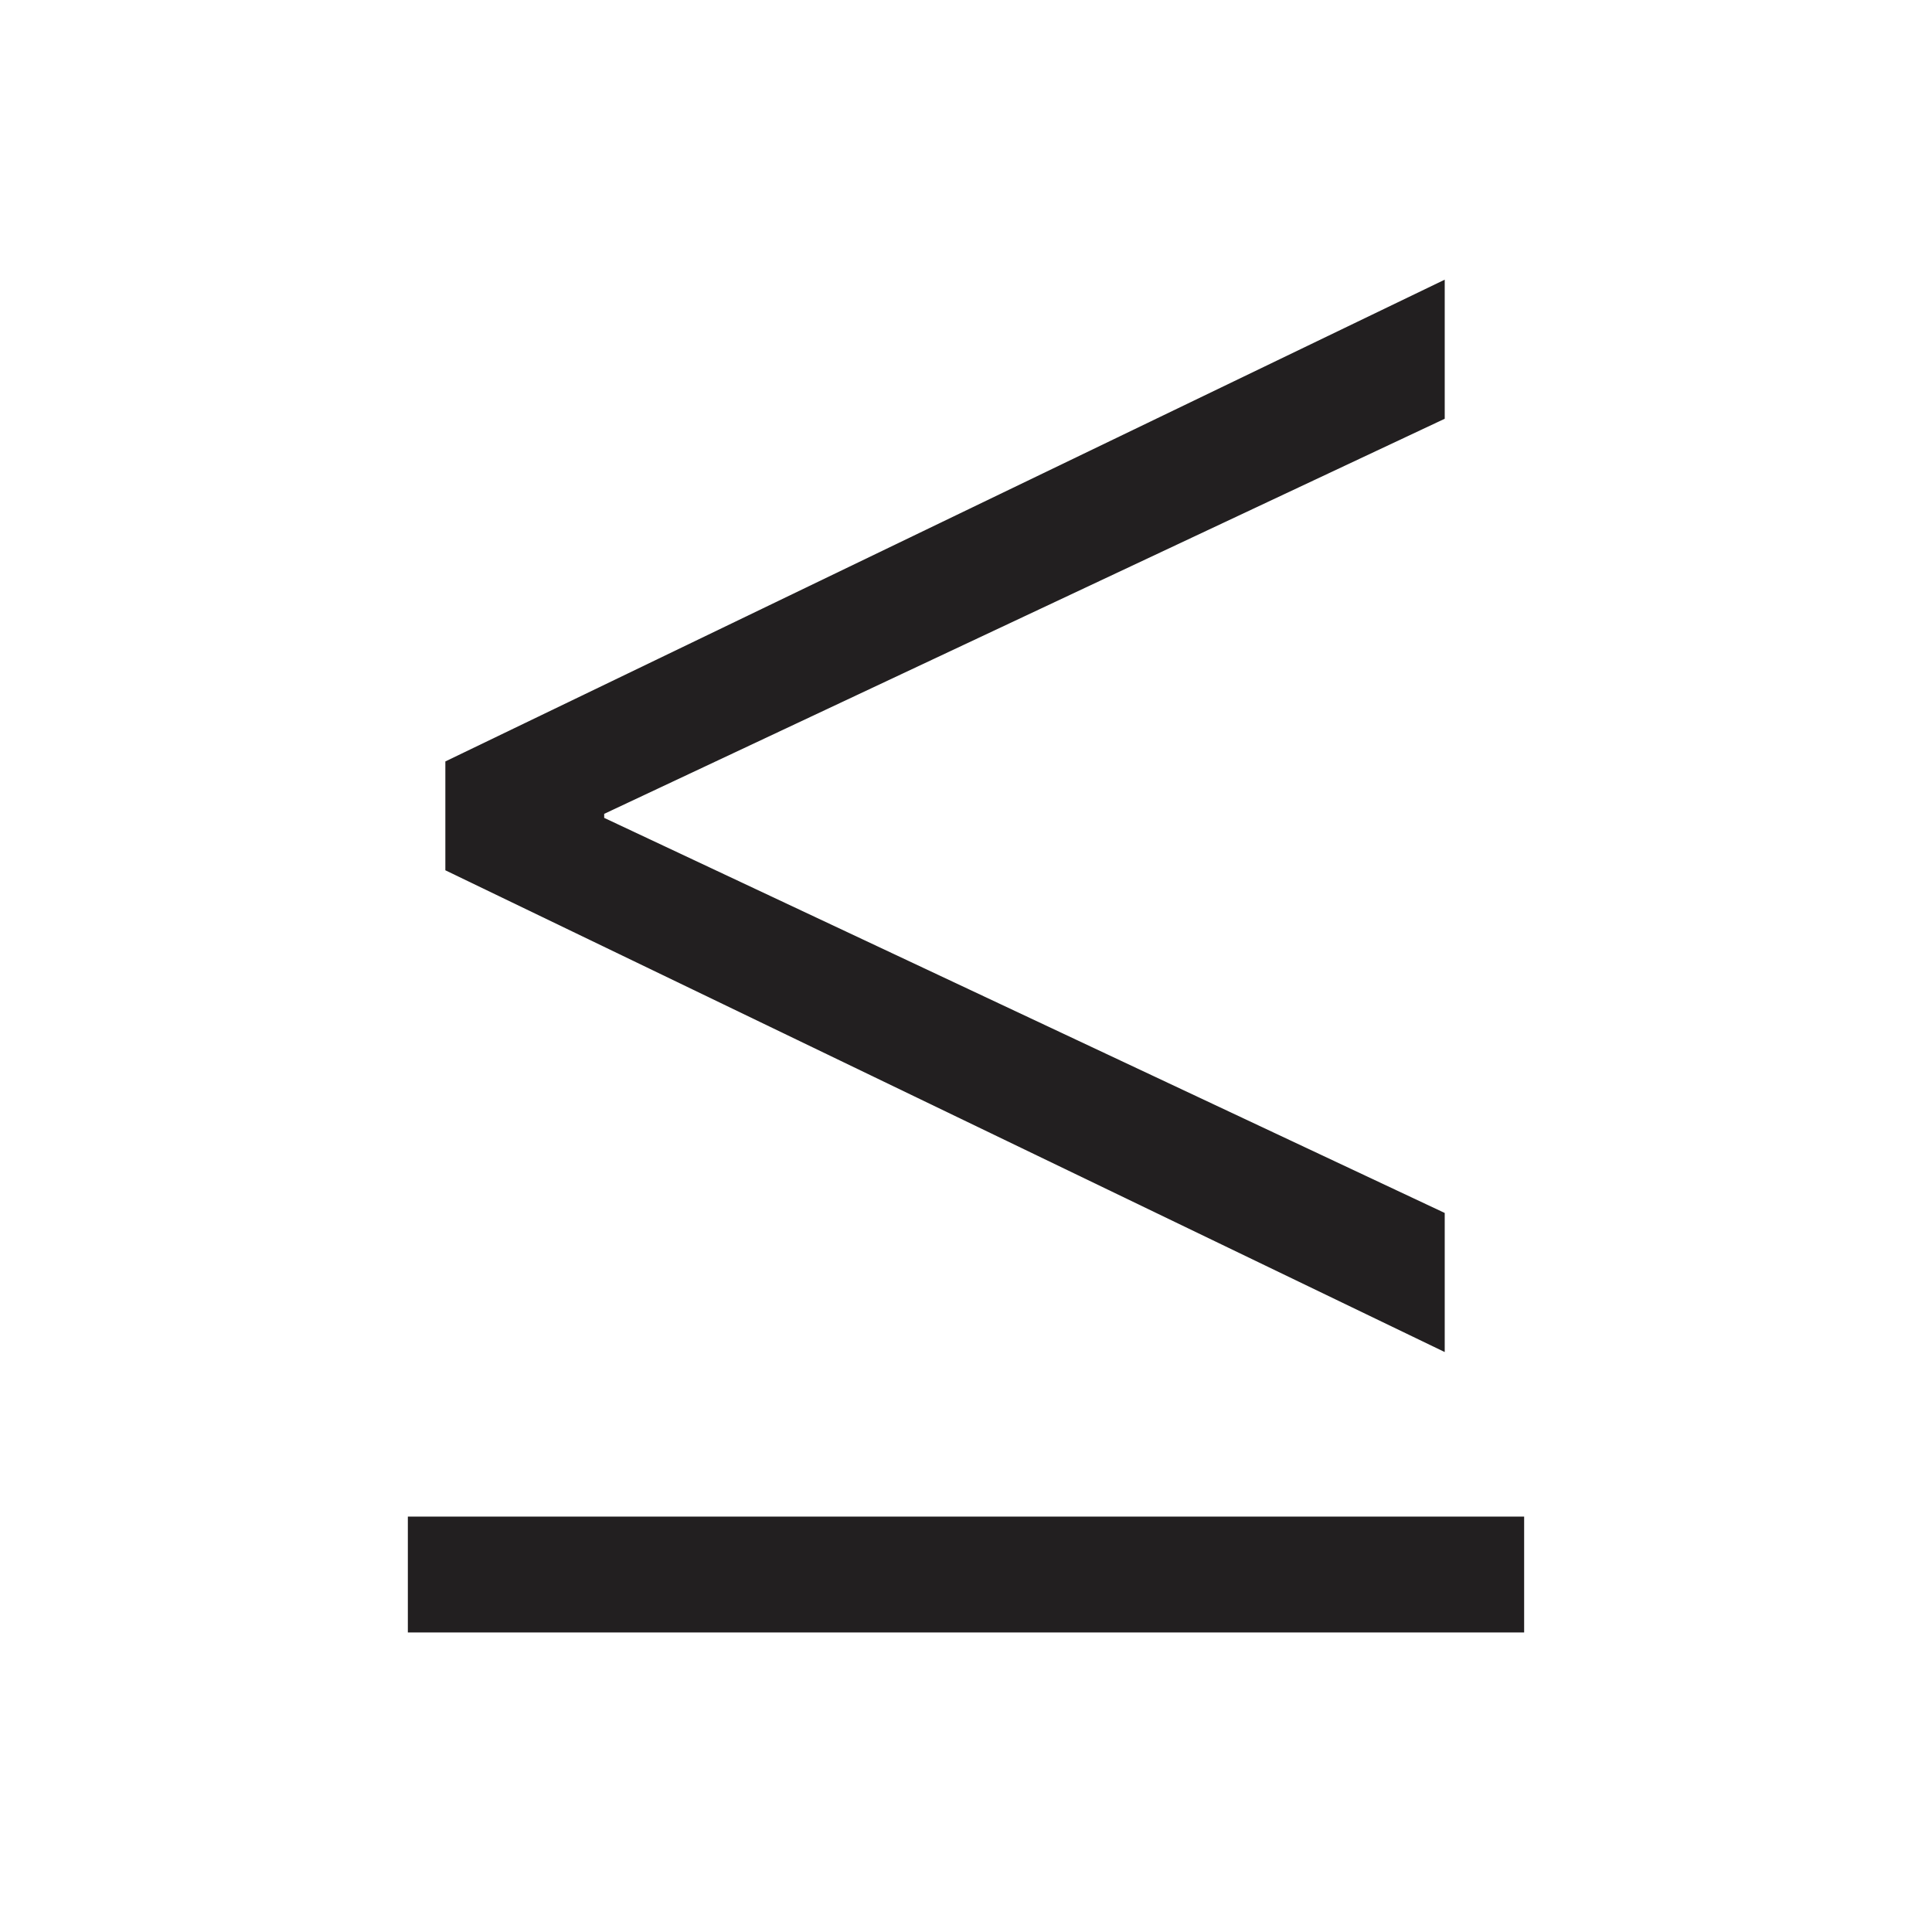 <?xml version="1.0" encoding="UTF-8" standalone="no"?>
<svg width="1024px" height="1024px" viewBox="0 0 1024 1024" version="1.1" xmlns="http://www.w3.org/2000/svg" xmlns:xlink="http://www.w3.org/1999/xlink">
    <!-- Generator: Sketch 40.1 (33804) - http://www.bohemiancoding.com/sketch -->
    <title>lte</title>
    <desc>Created with Sketch.</desc>
    <defs></defs>
    <g id="Page-1" stroke="none" stroke-width="1" fill="none" fill-rule="evenodd">
        <g id="lte" fill="#221F20">
            <path d="M216.168,865.23 L807.828,865.23 L807.828,803.821 L216.168,803.821 L216.168,865.23 Z M765.733,148.235 L236.046,403.577 L236.046,461.27 L765.733,716.612 L765.733,642.894 L320.234,433.491 L320.234,431.355 L765.733,221.952 L765.733,148.235 Z" id="Combined-Shape"></path>
        </g>
    </g>
</svg>